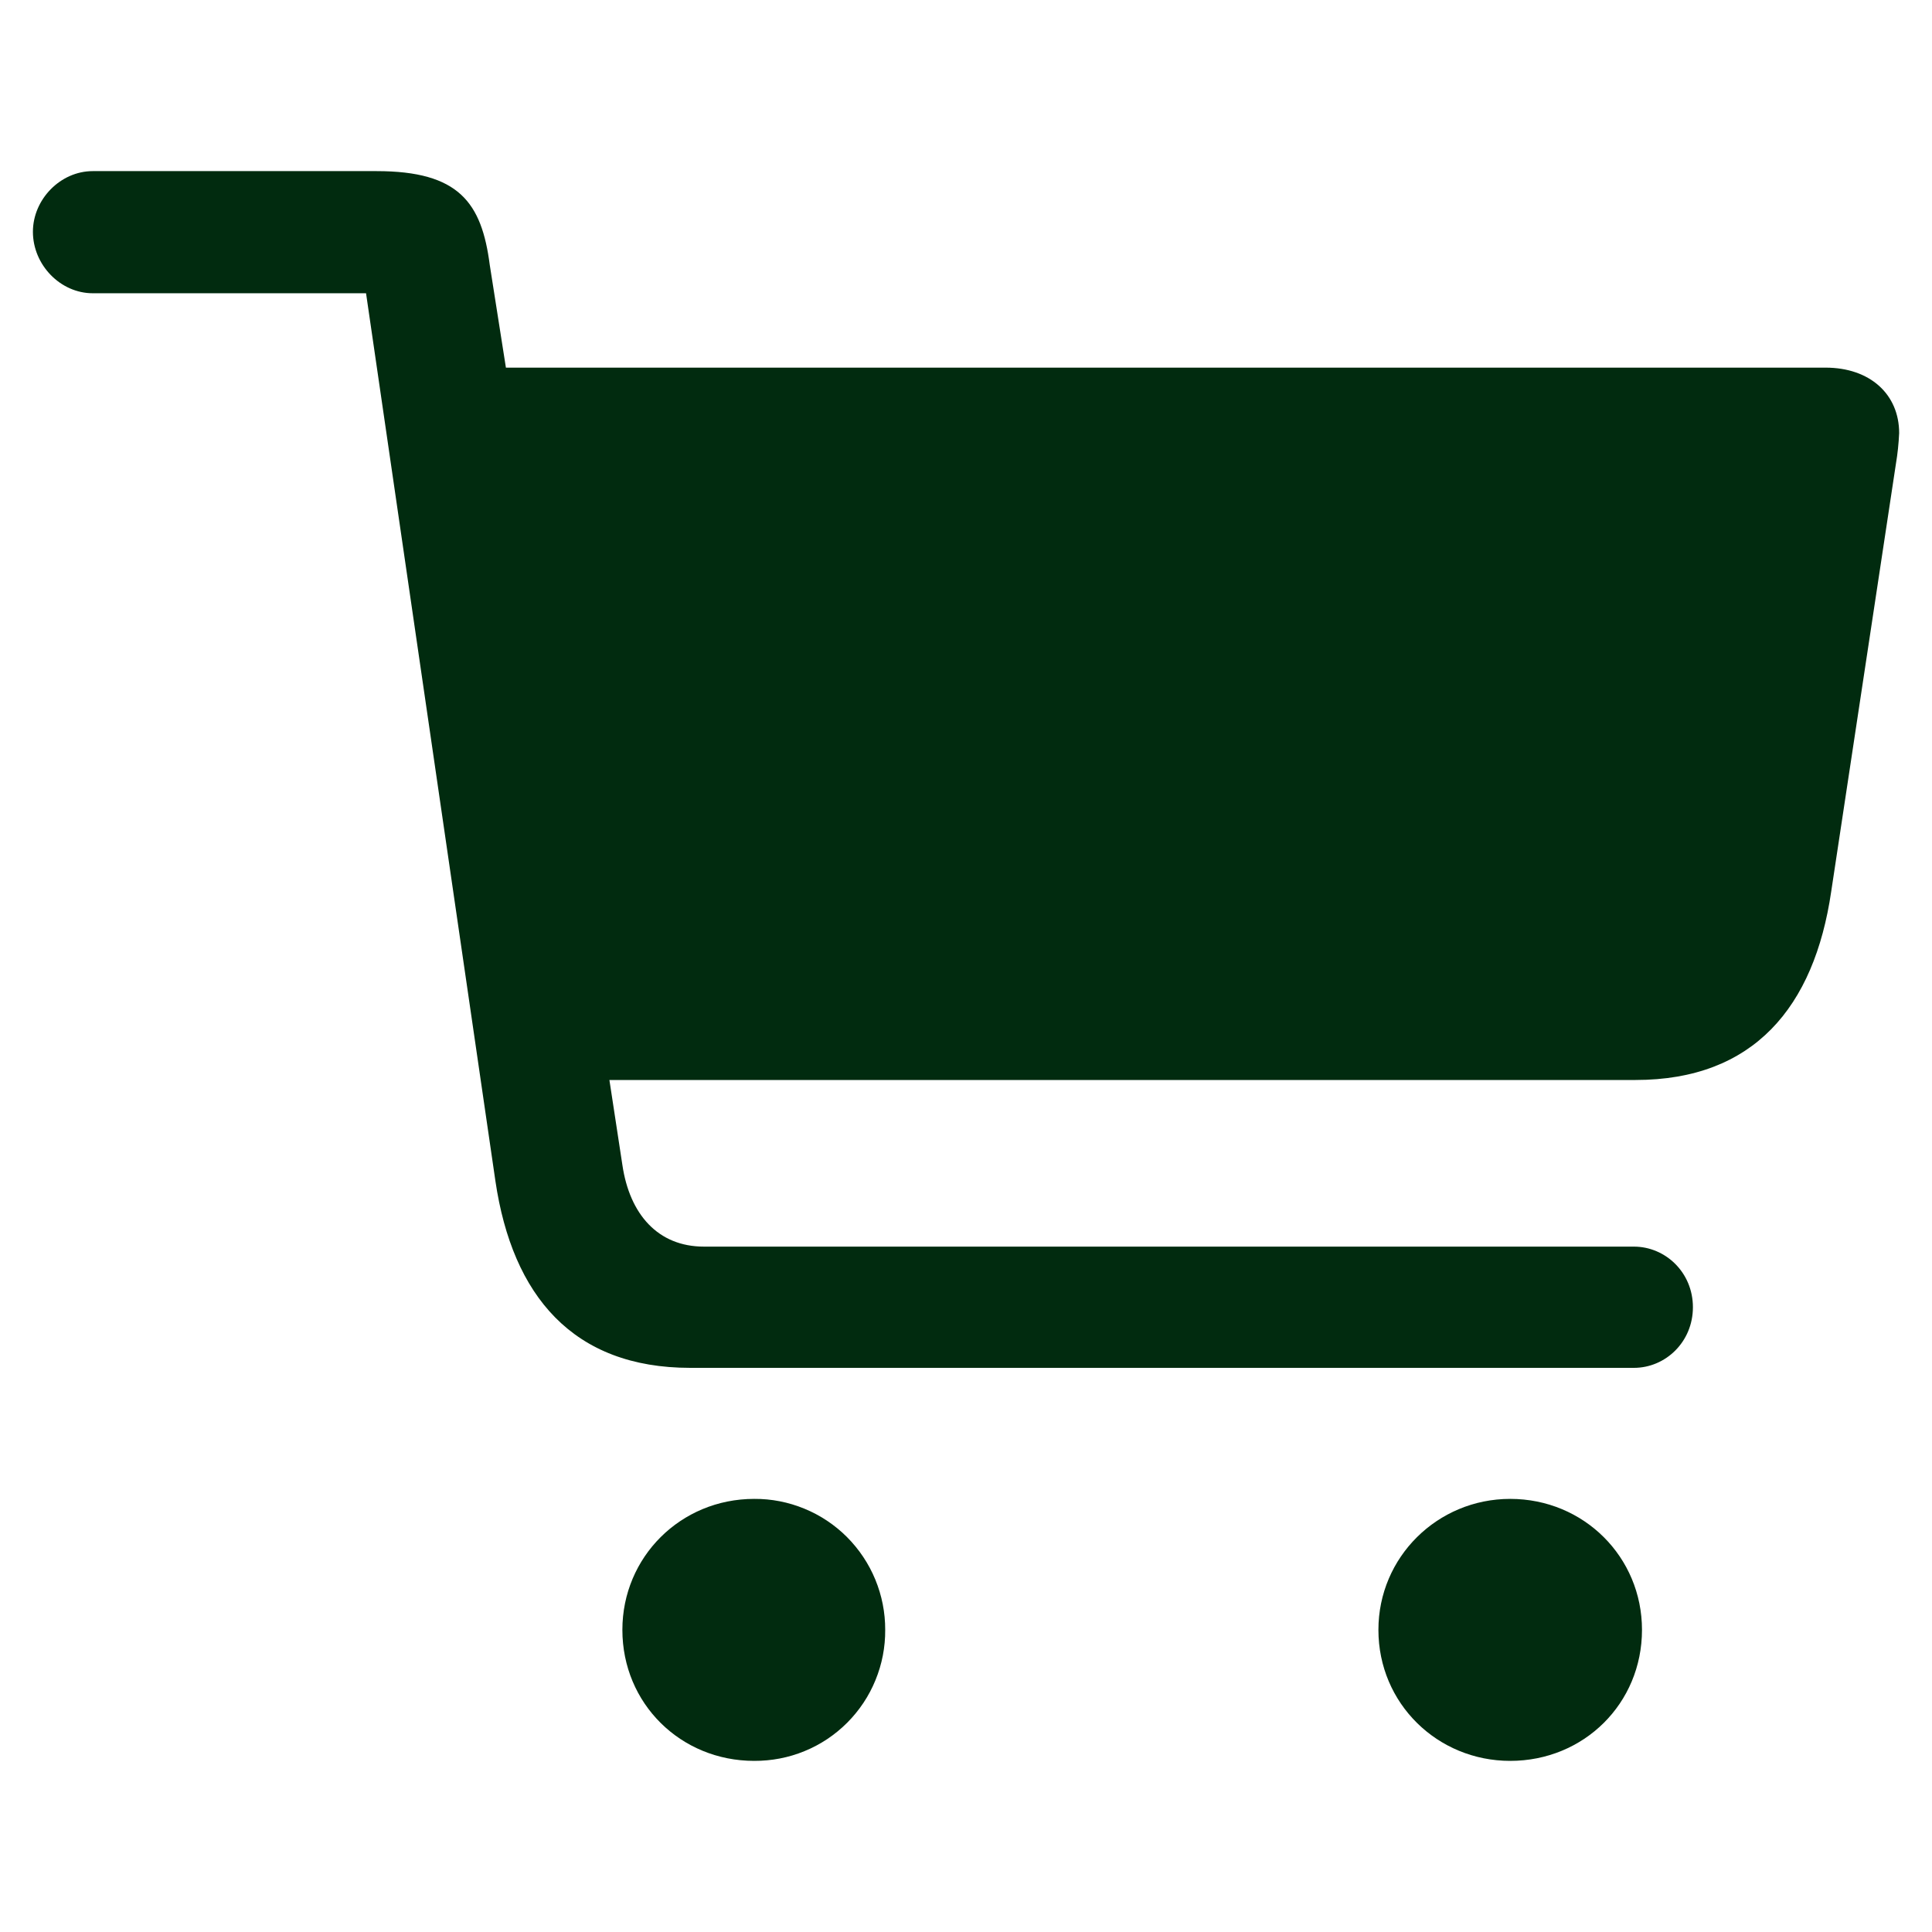 <svg width="28" height="28" viewBox="0 0 28 28" fill="none" xmlns="http://www.w3.org/2000/svg">
<path d="M0.477 3.359C0.477 3.839 0.875 4.25 1.344 4.25H5.305L7.18 17.117C7.426 18.781 8.305 19.824 10.004 19.824H23.68C24.137 19.824 24.535 19.449 24.535 18.945C24.535 18.442 24.137 18.067 23.68 18.067H10.203C9.535 18.067 9.125 17.598 9.02 16.883L8.832 15.652H23.703C25.414 15.652 26.293 14.598 26.539 12.922L27.477 6.722C27.502 6.575 27.517 6.427 27.524 6.277C27.524 5.715 27.102 5.328 26.457 5.328H7.332L7.098 3.84C6.981 2.937 6.653 2.48 5.458 2.48H1.344C0.875 2.48 0.477 2.89 0.477 3.359ZM9.02 23.621C9.02 24.688 9.864 25.52 10.93 25.52C11.18 25.521 11.428 25.474 11.659 25.379C11.89 25.285 12.1 25.145 12.277 24.968C12.454 24.791 12.594 24.581 12.688 24.35C12.783 24.119 12.831 23.871 12.829 23.621C12.83 23.371 12.781 23.124 12.686 22.893C12.591 22.662 12.451 22.453 12.275 22.276C12.098 22.099 11.889 21.96 11.658 21.865C11.427 21.77 11.18 21.721 10.93 21.723C9.864 21.723 9.02 22.567 9.02 23.621ZM19.977 23.621C19.977 24.688 20.833 25.52 21.887 25.52C22.954 25.52 23.797 24.688 23.797 23.621C23.797 22.566 22.954 21.723 21.887 21.723C20.833 21.723 19.977 22.567 19.977 23.621Z" fill="#012B0F"/>
</svg>
